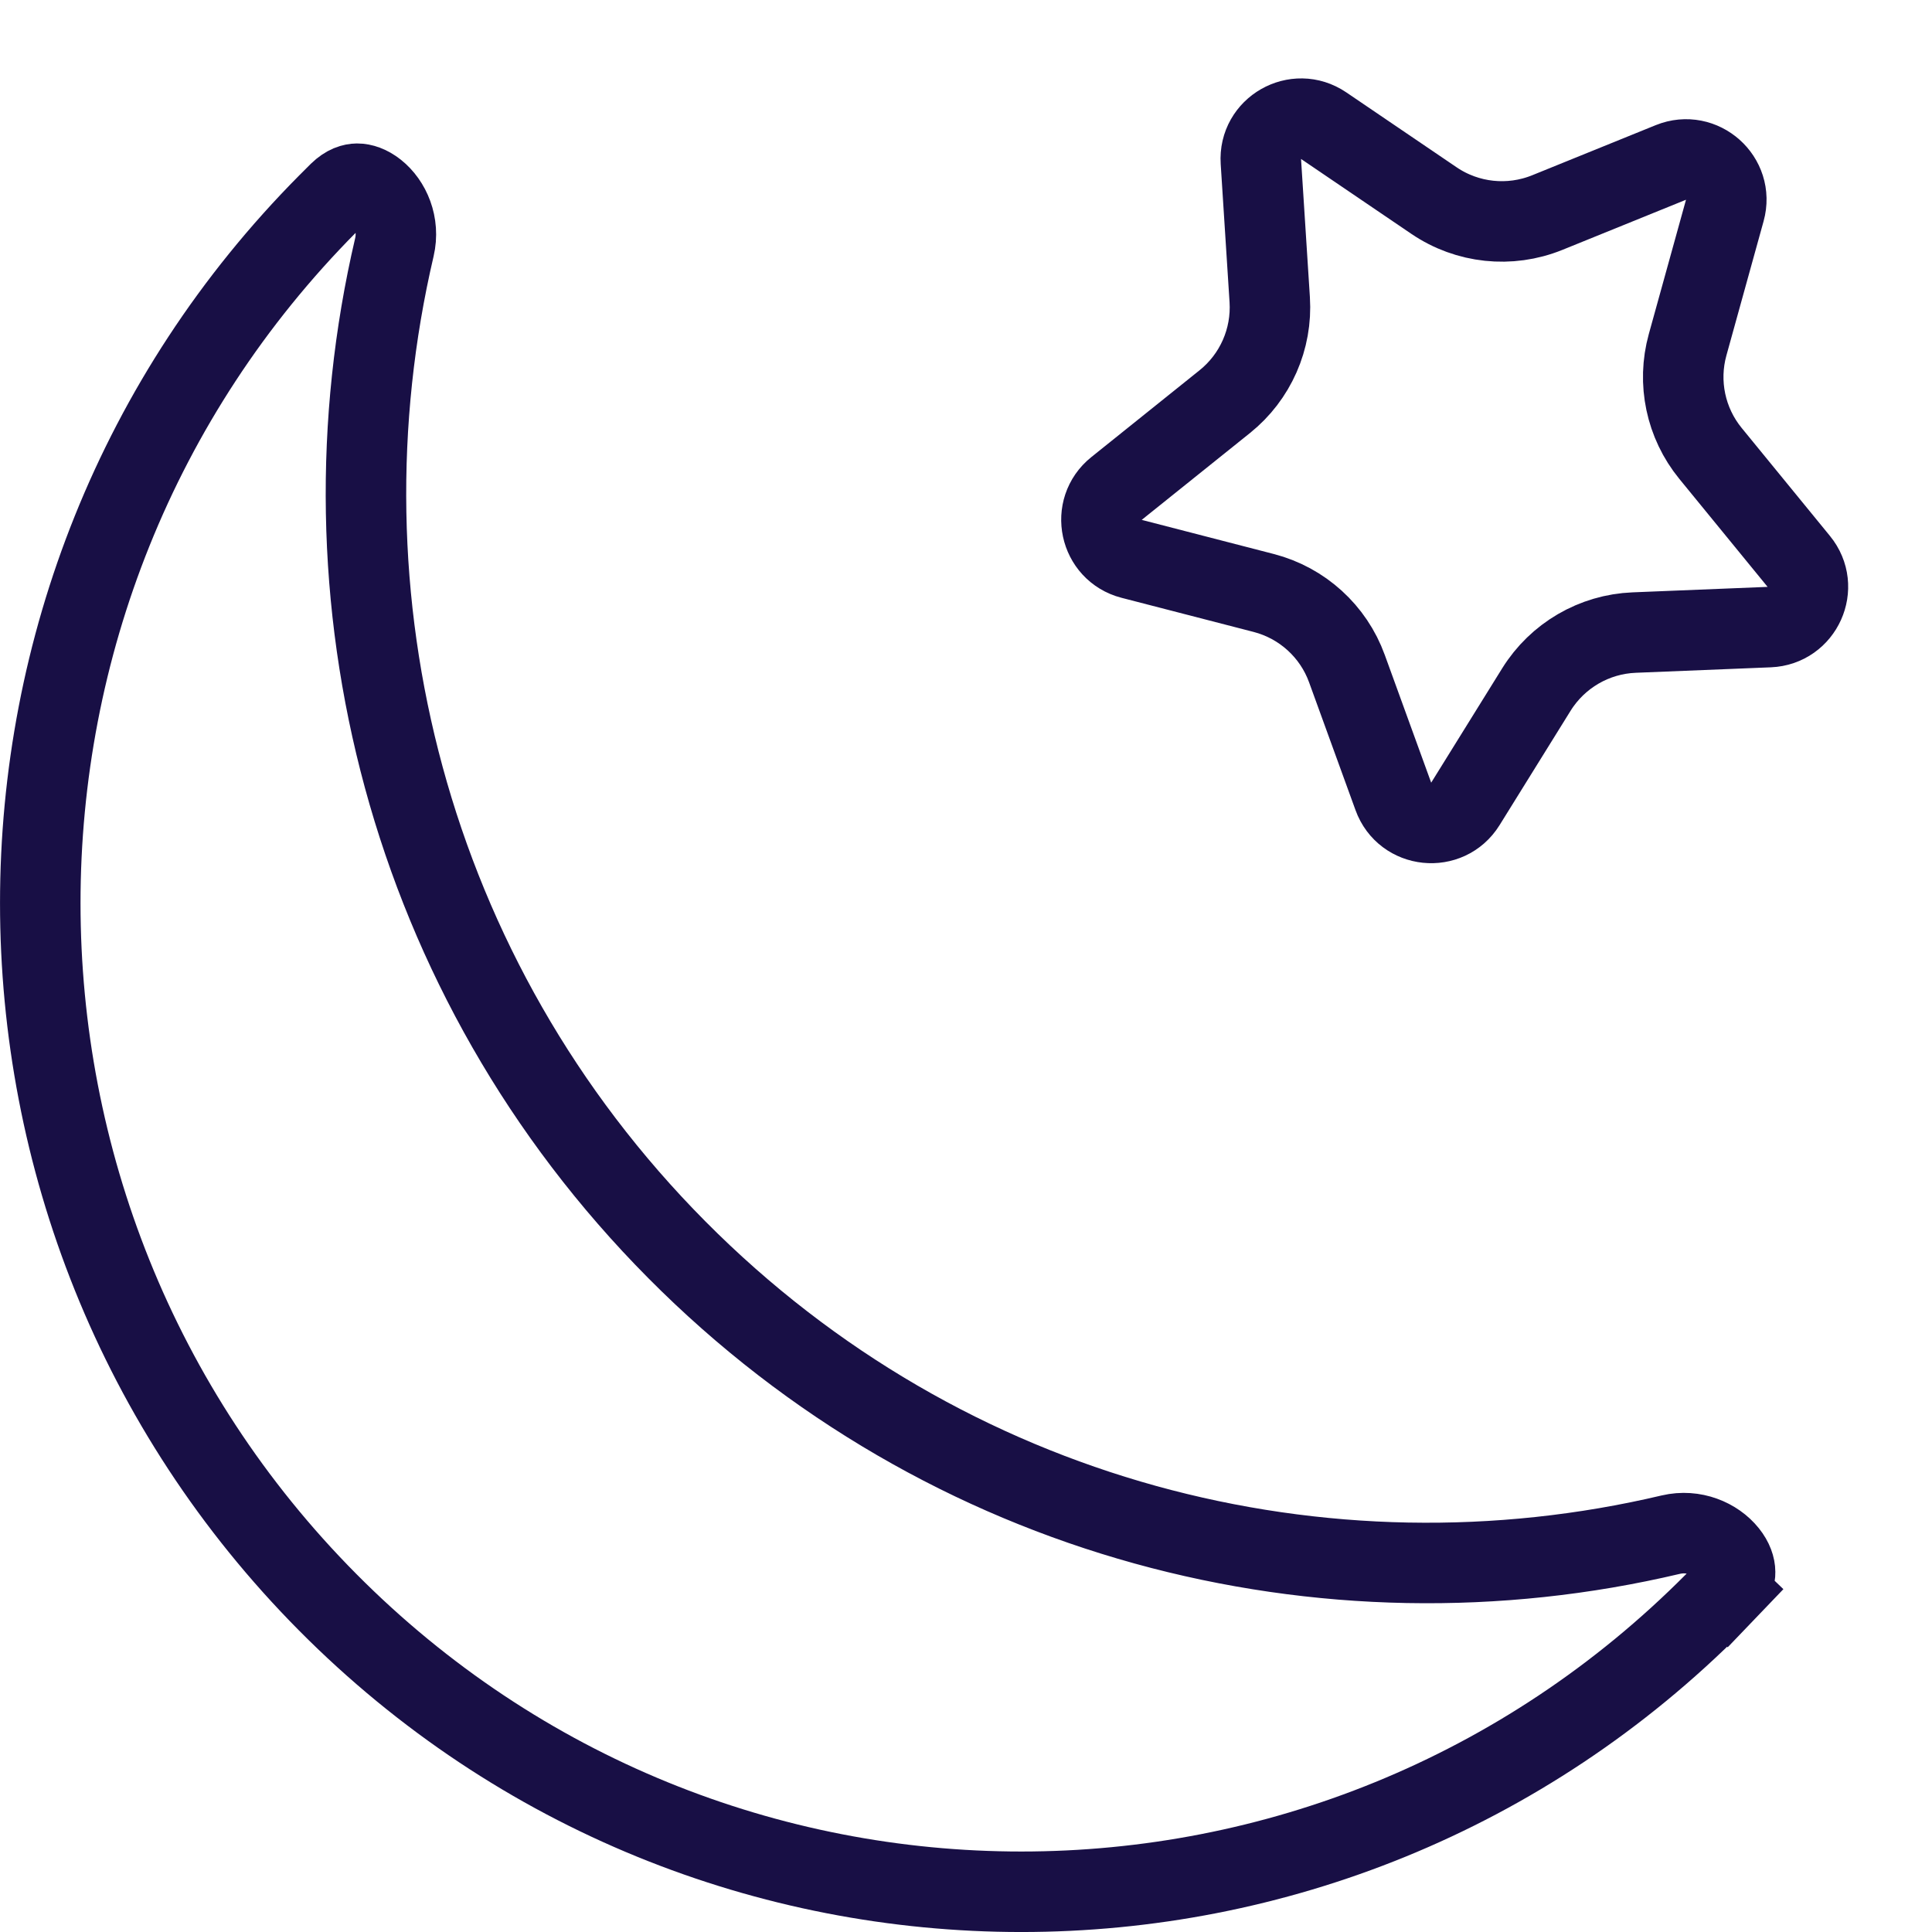 <svg width="24" height="24" viewBox="0 0 24 24" fill="none" xmlns="http://www.w3.org/2000/svg">
<path d="M21.447 19.756L21.808 20.102L21.447 19.756C21.4 19.806 21.351 19.855 21.303 19.904C16.544 24.699 8.83 24.699 4.071 19.904C-0.69 15.107 -0.69 7.329 4.071 2.532C4.118 2.485 4.165 2.438 4.212 2.391C4.305 2.301 4.382 2.283 4.437 2.282C4.5 2.282 4.582 2.307 4.668 2.375C4.846 2.516 4.966 2.786 4.899 3.072C3.886 7.401 5.053 12.146 8.407 15.524C11.756 18.899 16.46 20.079 20.755 19.064C21.041 18.997 21.314 19.116 21.459 19.297C21.528 19.383 21.554 19.466 21.554 19.53C21.555 19.586 21.537 19.663 21.447 19.756Z" stroke="#180F45"/>
<path d="M15.663 2.007C15.636 1.592 16.099 1.328 16.443 1.561L17.814 2.492C18.228 2.773 18.755 2.829 19.22 2.641L20.756 2.018C21.14 1.863 21.537 2.216 21.426 2.615L20.964 4.283C20.834 4.752 20.94 5.255 21.248 5.632L22.345 6.974C22.606 7.293 22.39 7.773 21.978 7.79L20.3 7.858C19.803 7.878 19.349 8.143 19.086 8.565L18.203 9.987C17.983 10.341 17.451 10.286 17.309 9.894L16.732 8.306C16.564 7.842 16.177 7.49 15.698 7.366L14.057 6.942C13.659 6.839 13.549 6.325 13.87 6.068L15.215 4.989C15.596 4.683 15.804 4.211 15.773 3.723L15.663 2.007Z" stroke="#180F45"/>
</svg>
